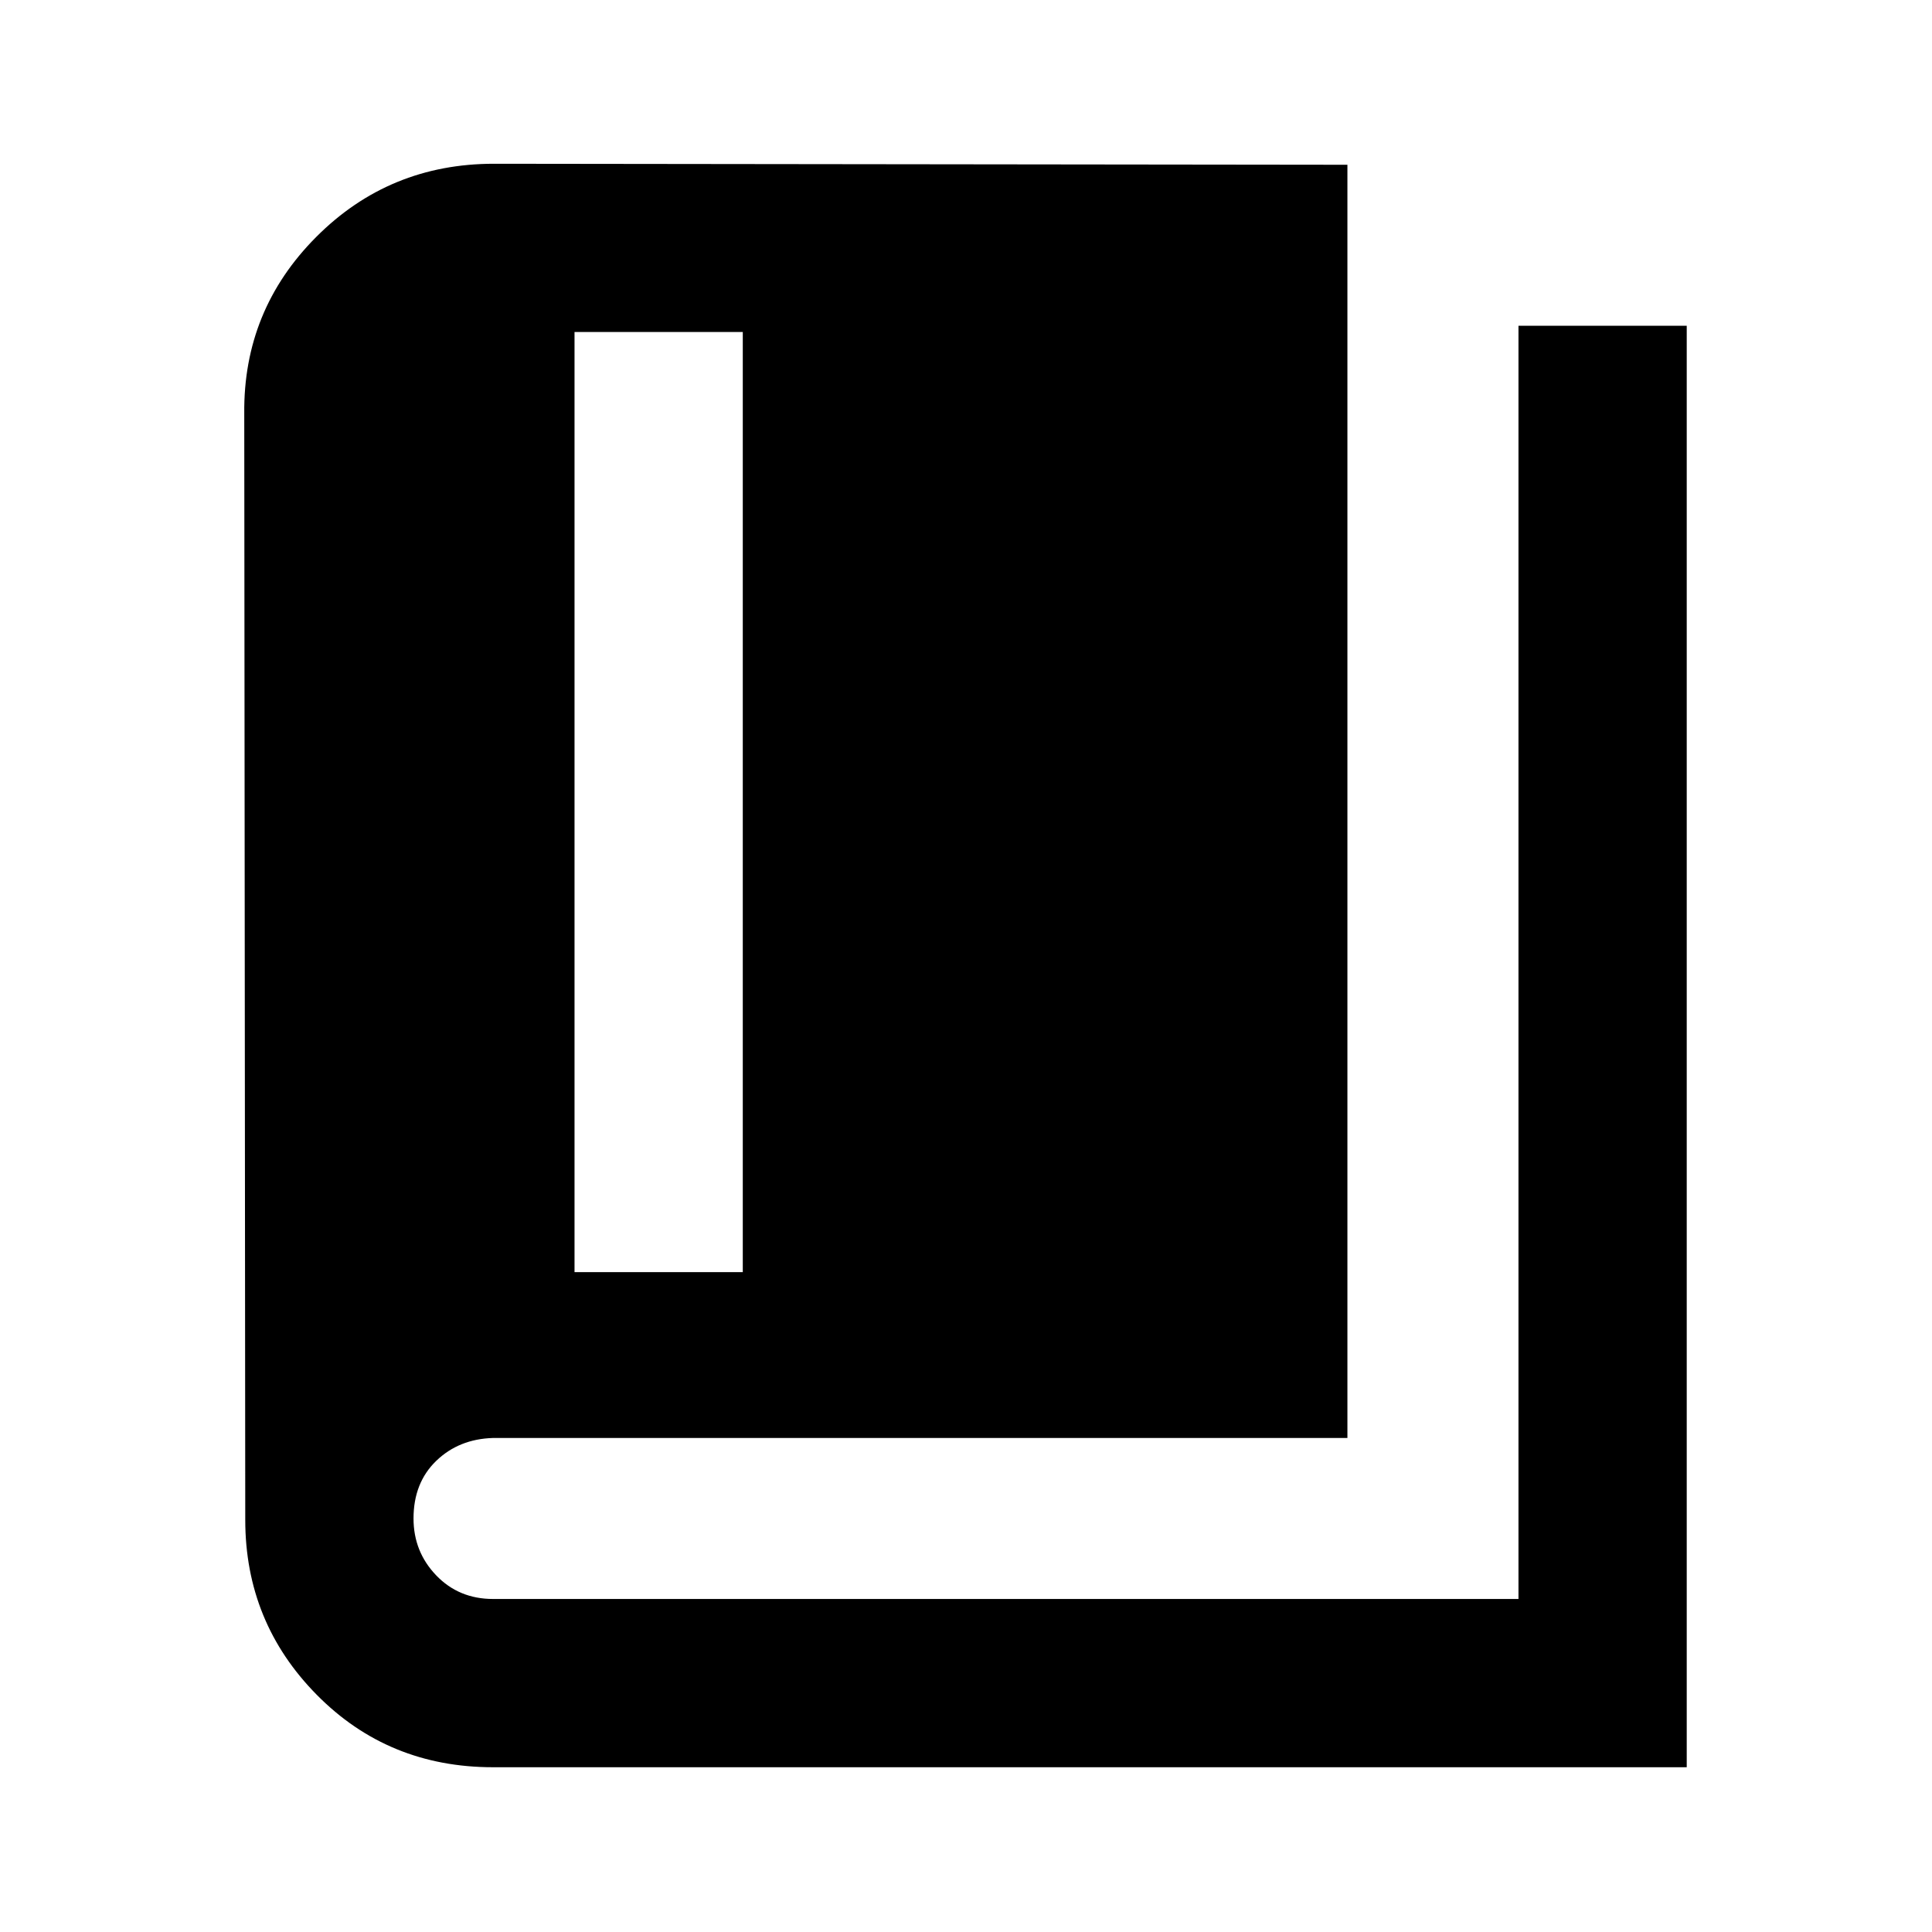<svg xmlns="http://www.w3.org/2000/svg" height="24" viewBox="0 -960 960 960" width="24"><path d="M245-81.87q-52.087 0-87.609-35.999-35.522-36.001-35.522-86.892l-.5-549.782q-.5-51.327 35.75-87.707 36.251-36.381 88.338-36.381l424.065.5v632.653H245q-17 .5-28.261 11.391t-11.261 28.609q0 16.521 11.261 28.261Q228-165.478 245-165.478h509.522v-632.653h83.609v716.262H245Zm40.478-246.021h83.609v-467.131h-83.609v467.131Z"/></svg>